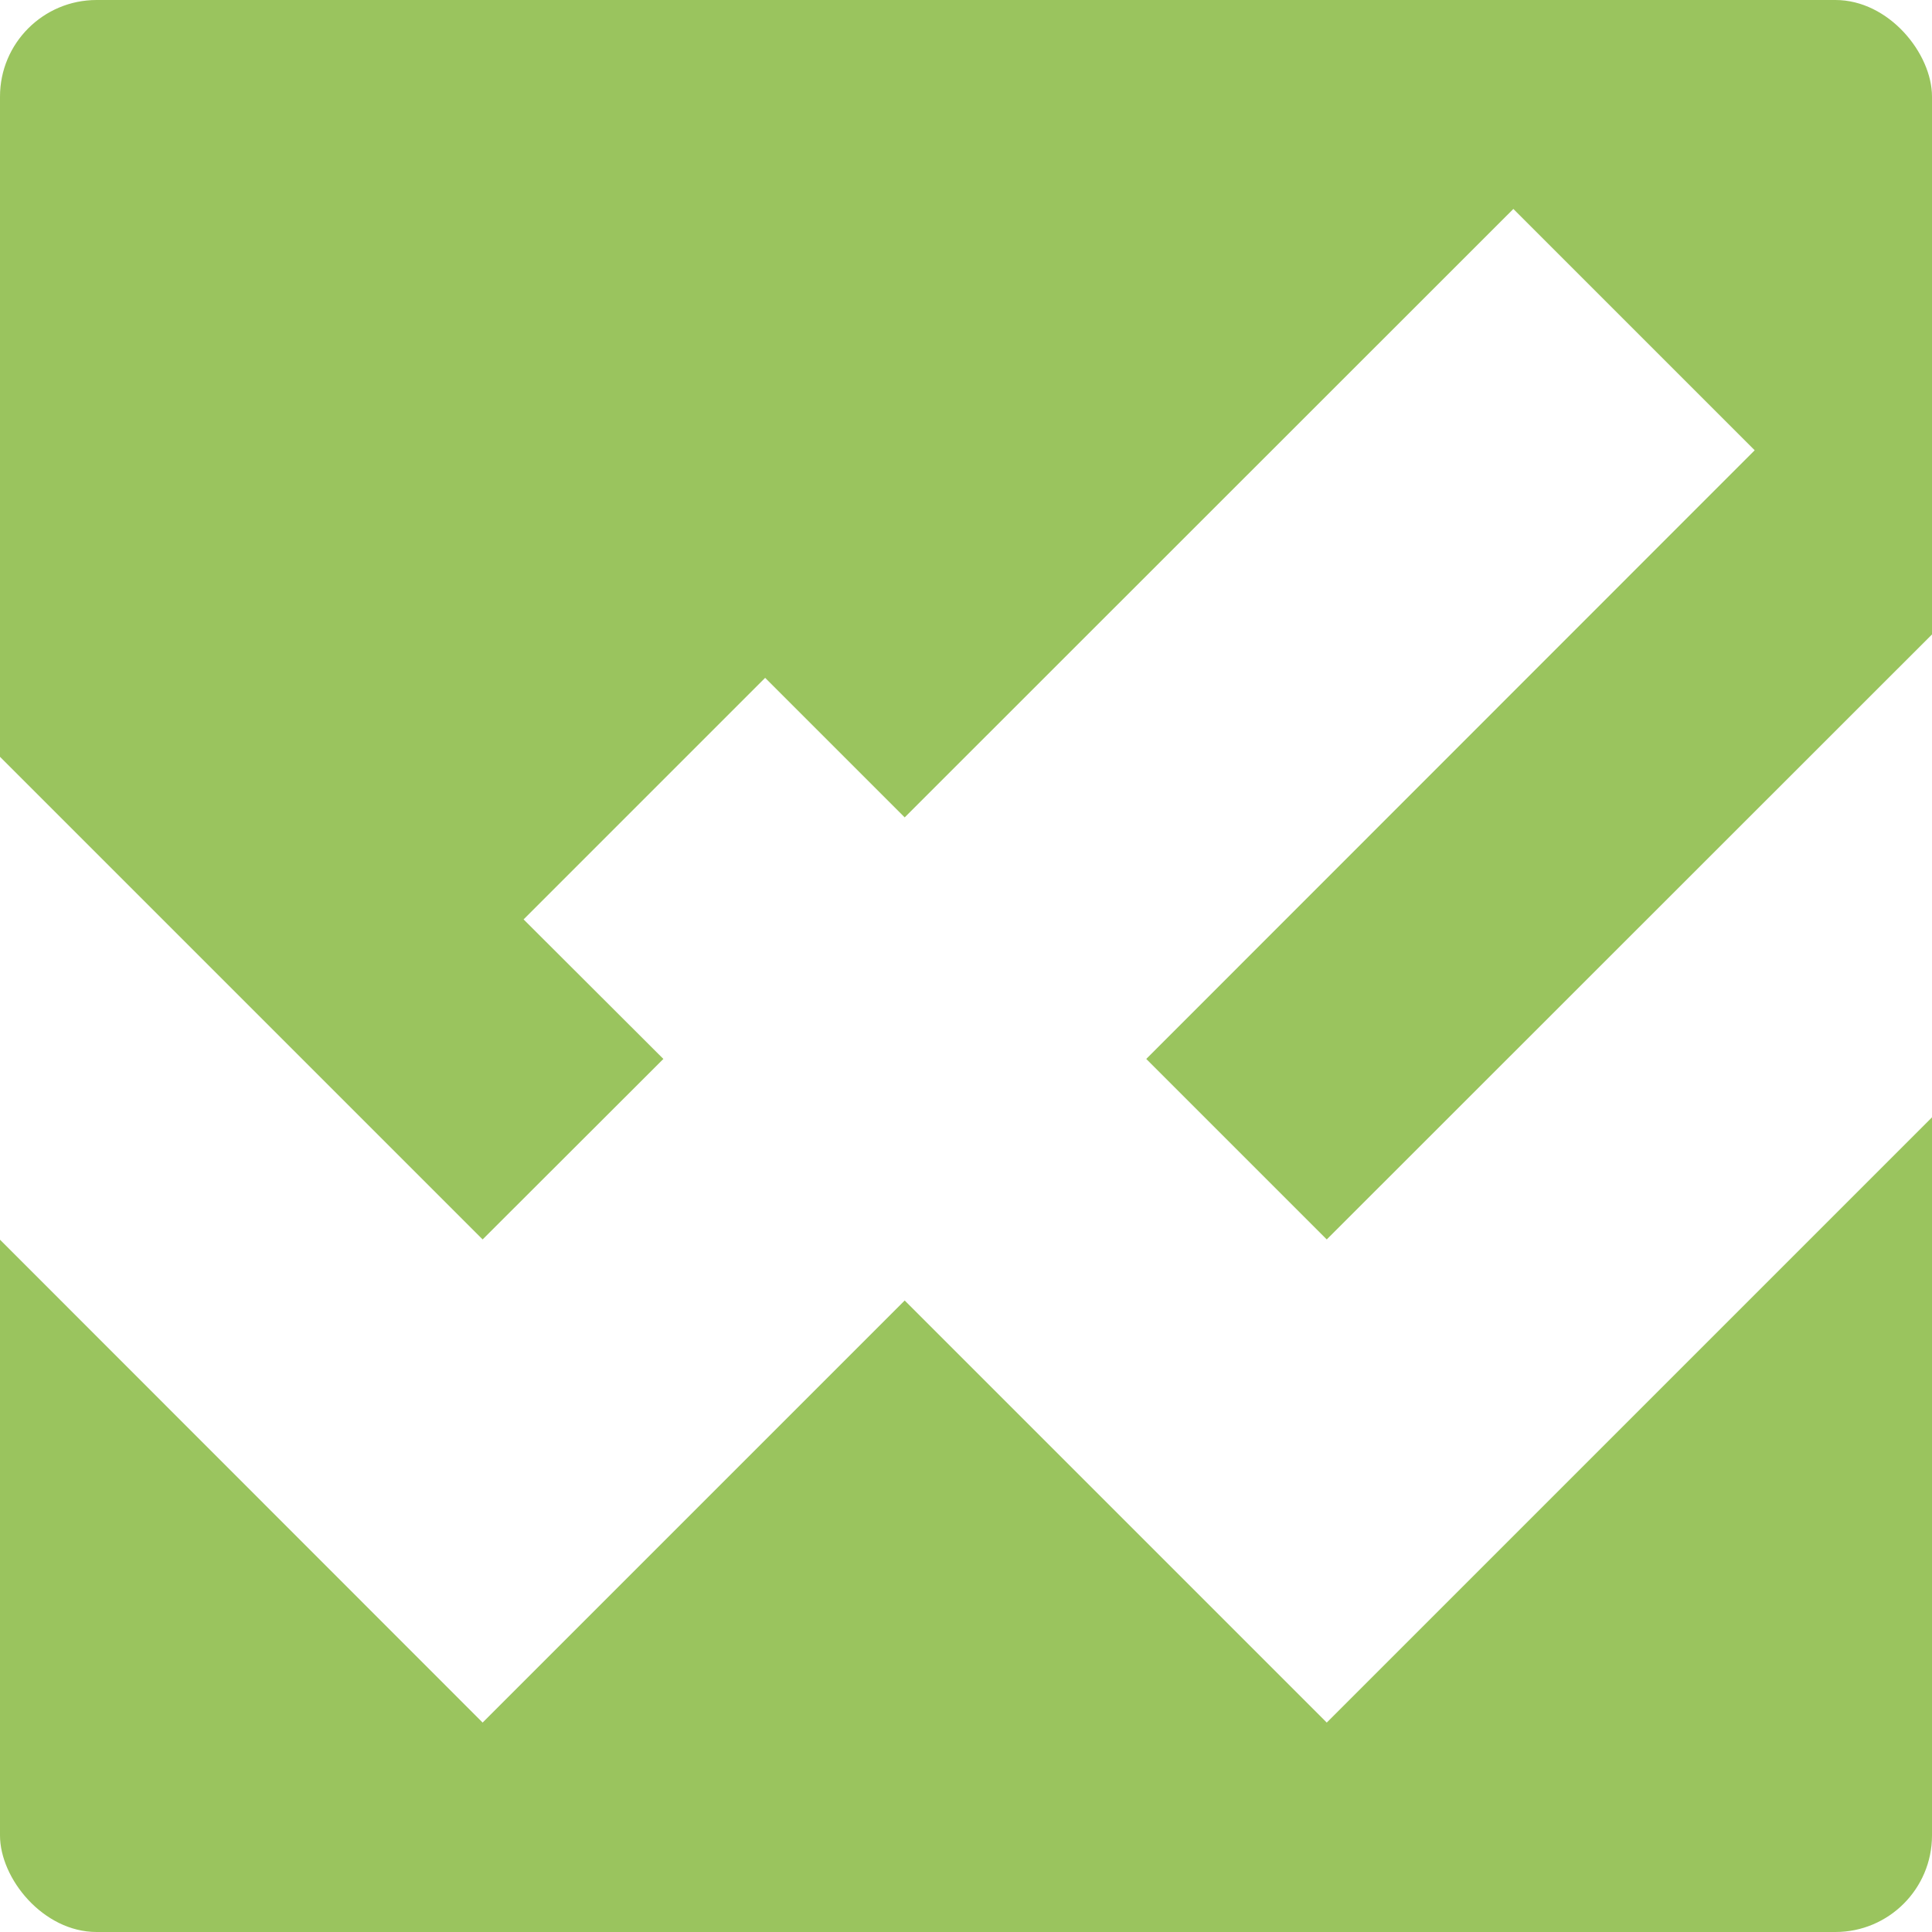 <svg width="160" height="160" viewBox="0 0 160 160" fill="none" xmlns="http://www.w3.org/2000/svg">
<g clip-path="url(#clip0_72_4934)">
<path d="M39.969 102.645L54.938 87.697L43.361 76.141L63.366 56.136L74.923 67.692L125.331 17.304L145.316 37.289L94.928 87.697L109.876 102.645L160 52.541V0H0V62.676L39.969 102.645Z" fill="#9AC45E"/>
<path d="M109.876 142.656L74.923 107.703L39.969 142.656L0 102.666V160.001H160V92.532L109.876 142.656Z" fill="#9AC45E"/>
</g>
<defs>
<clipPath id="clip0_72_4934">
<rect width="160" height="160" rx="8" fill="white"/>
</clipPath>
</defs>
</svg>
